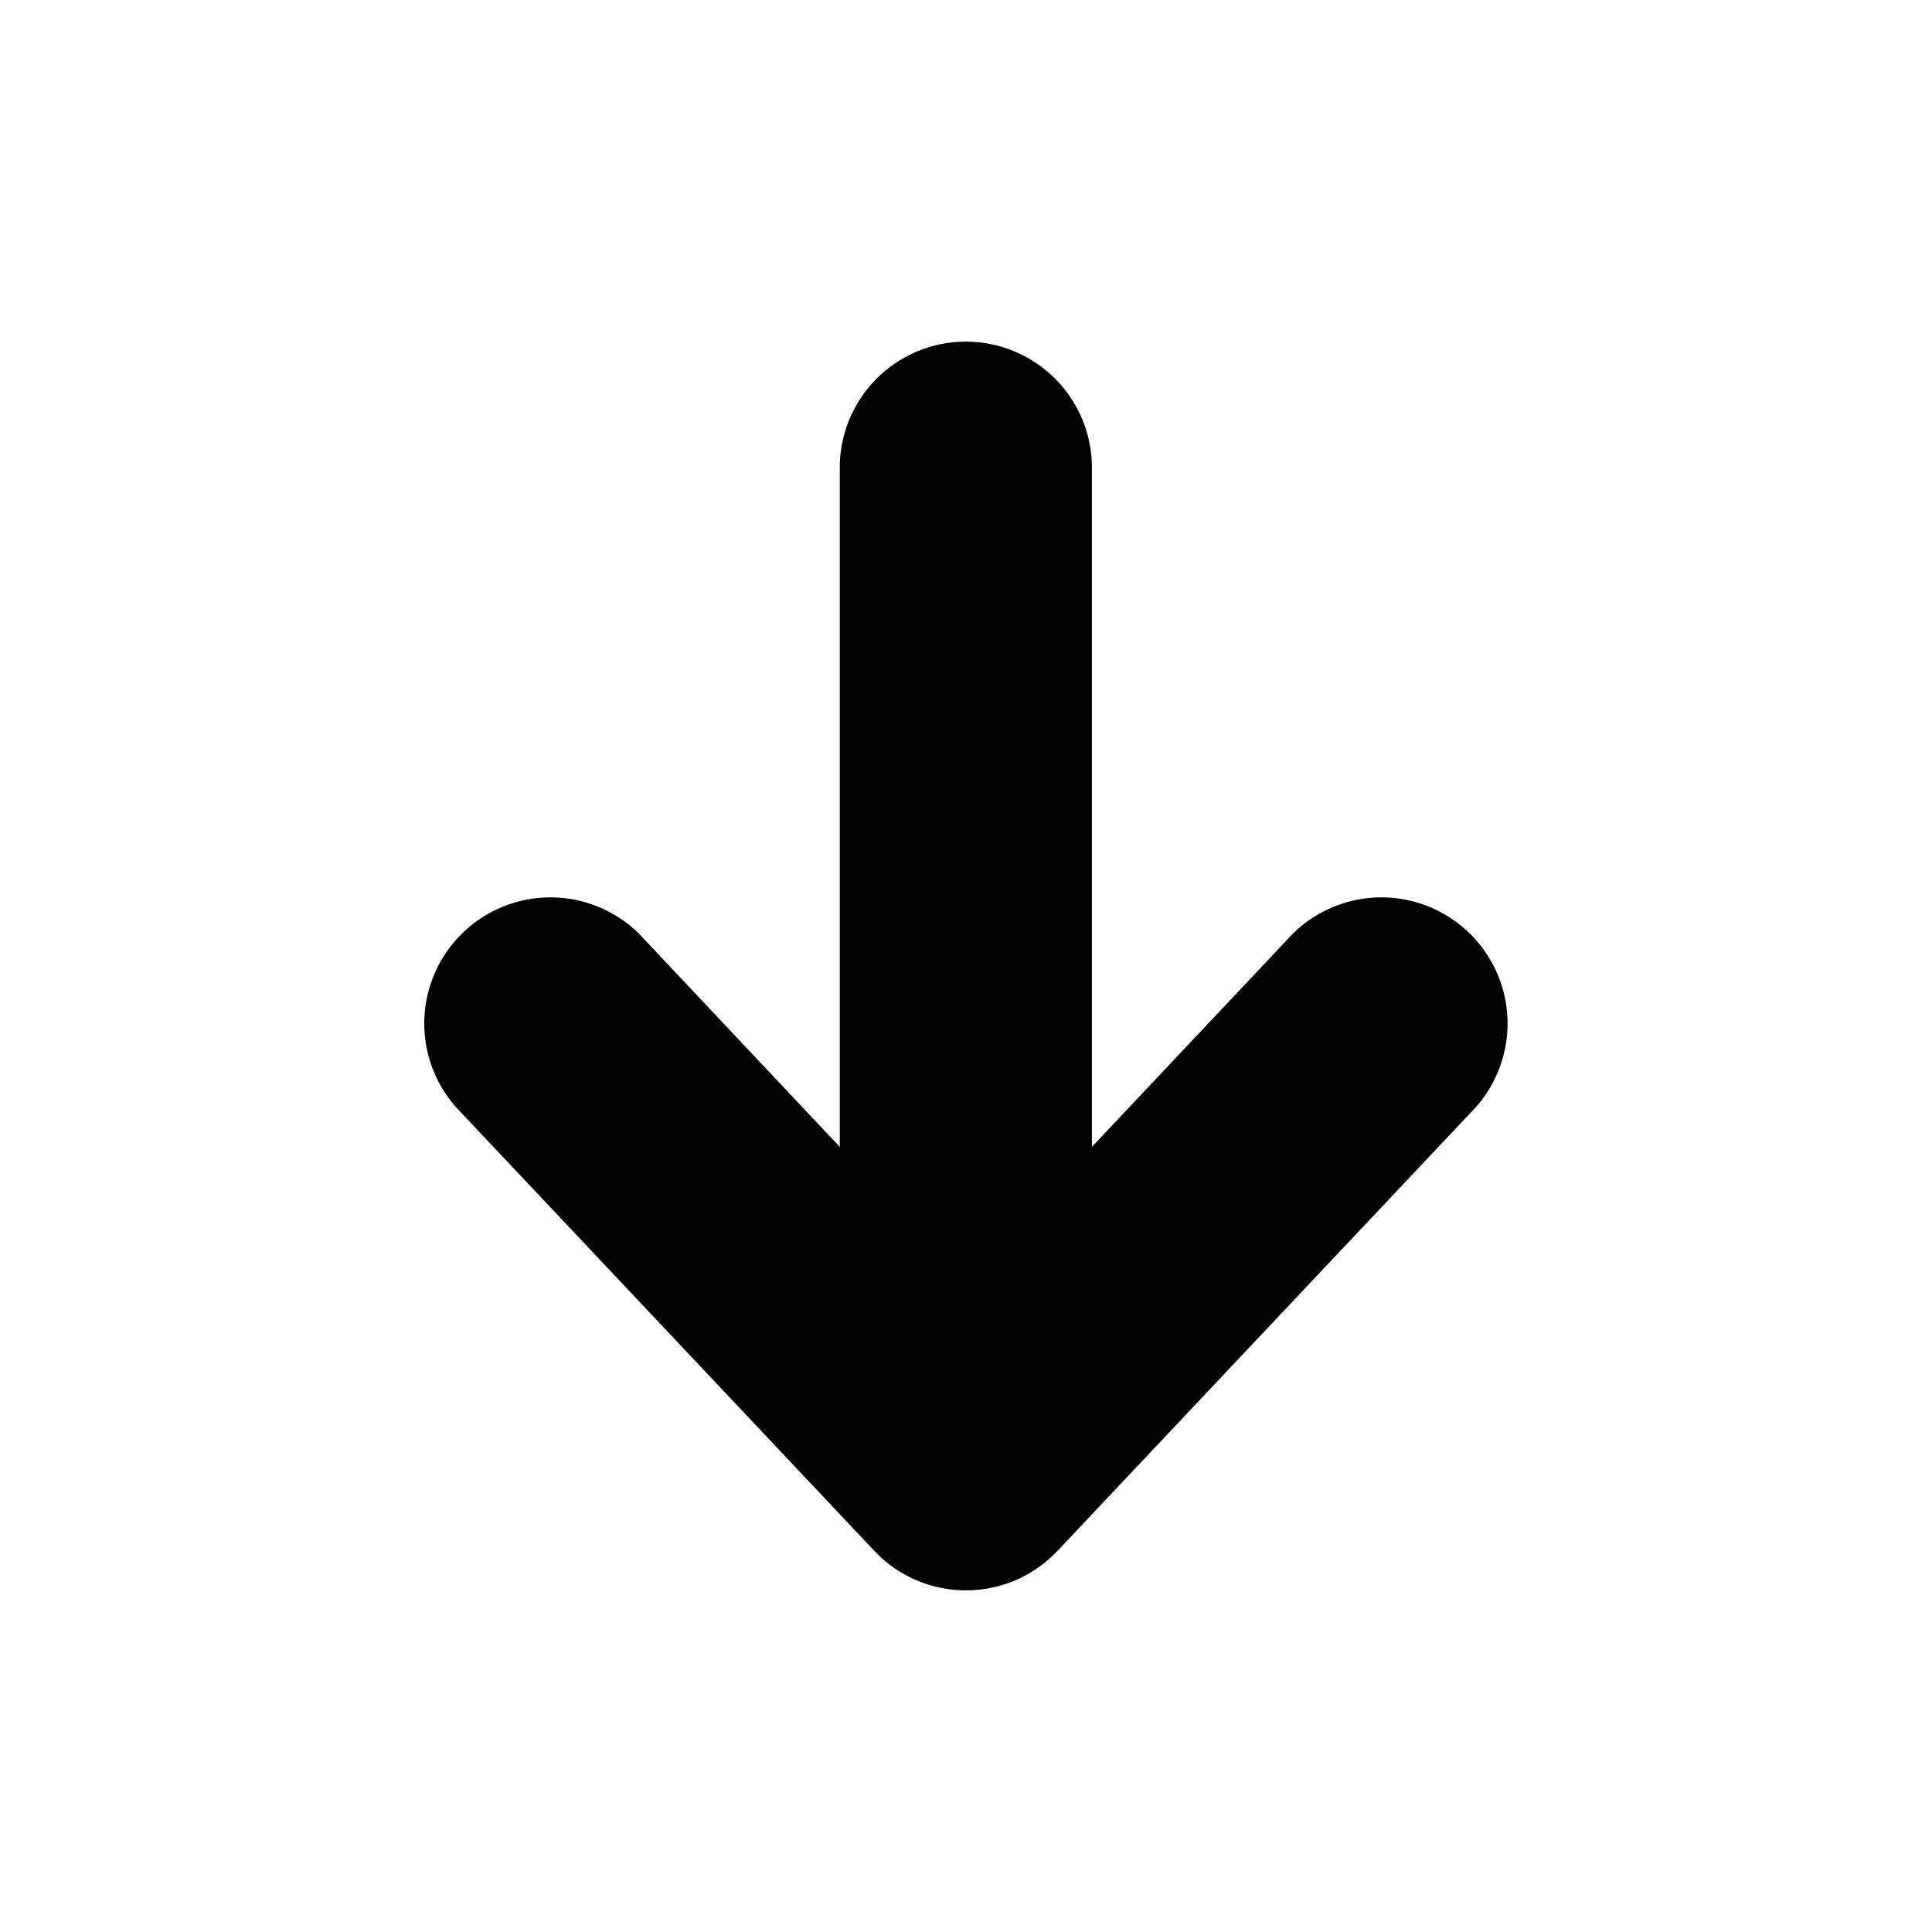 <svg xmlns="http://www.w3.org/2000/svg" xml:space="preserve" style="fill-rule:evenodd;clip-rule:evenodd;stroke-linejoin:round;stroke-miterlimit:2" viewBox="0 0 24 24"><path d="M10.432 14.247V5.81a1.566 1.566 0 0 1 3.132 0v8.437l2.492-2.644a1.567 1.567 0 0 1 2.278 2.15l-5.195 5.51-.067.066c-.6.569-1.545.569-2.148 0l-.065-.066-5.195-5.51a1.567 1.567 0 0 1 2.278-2.15z"/></svg>
